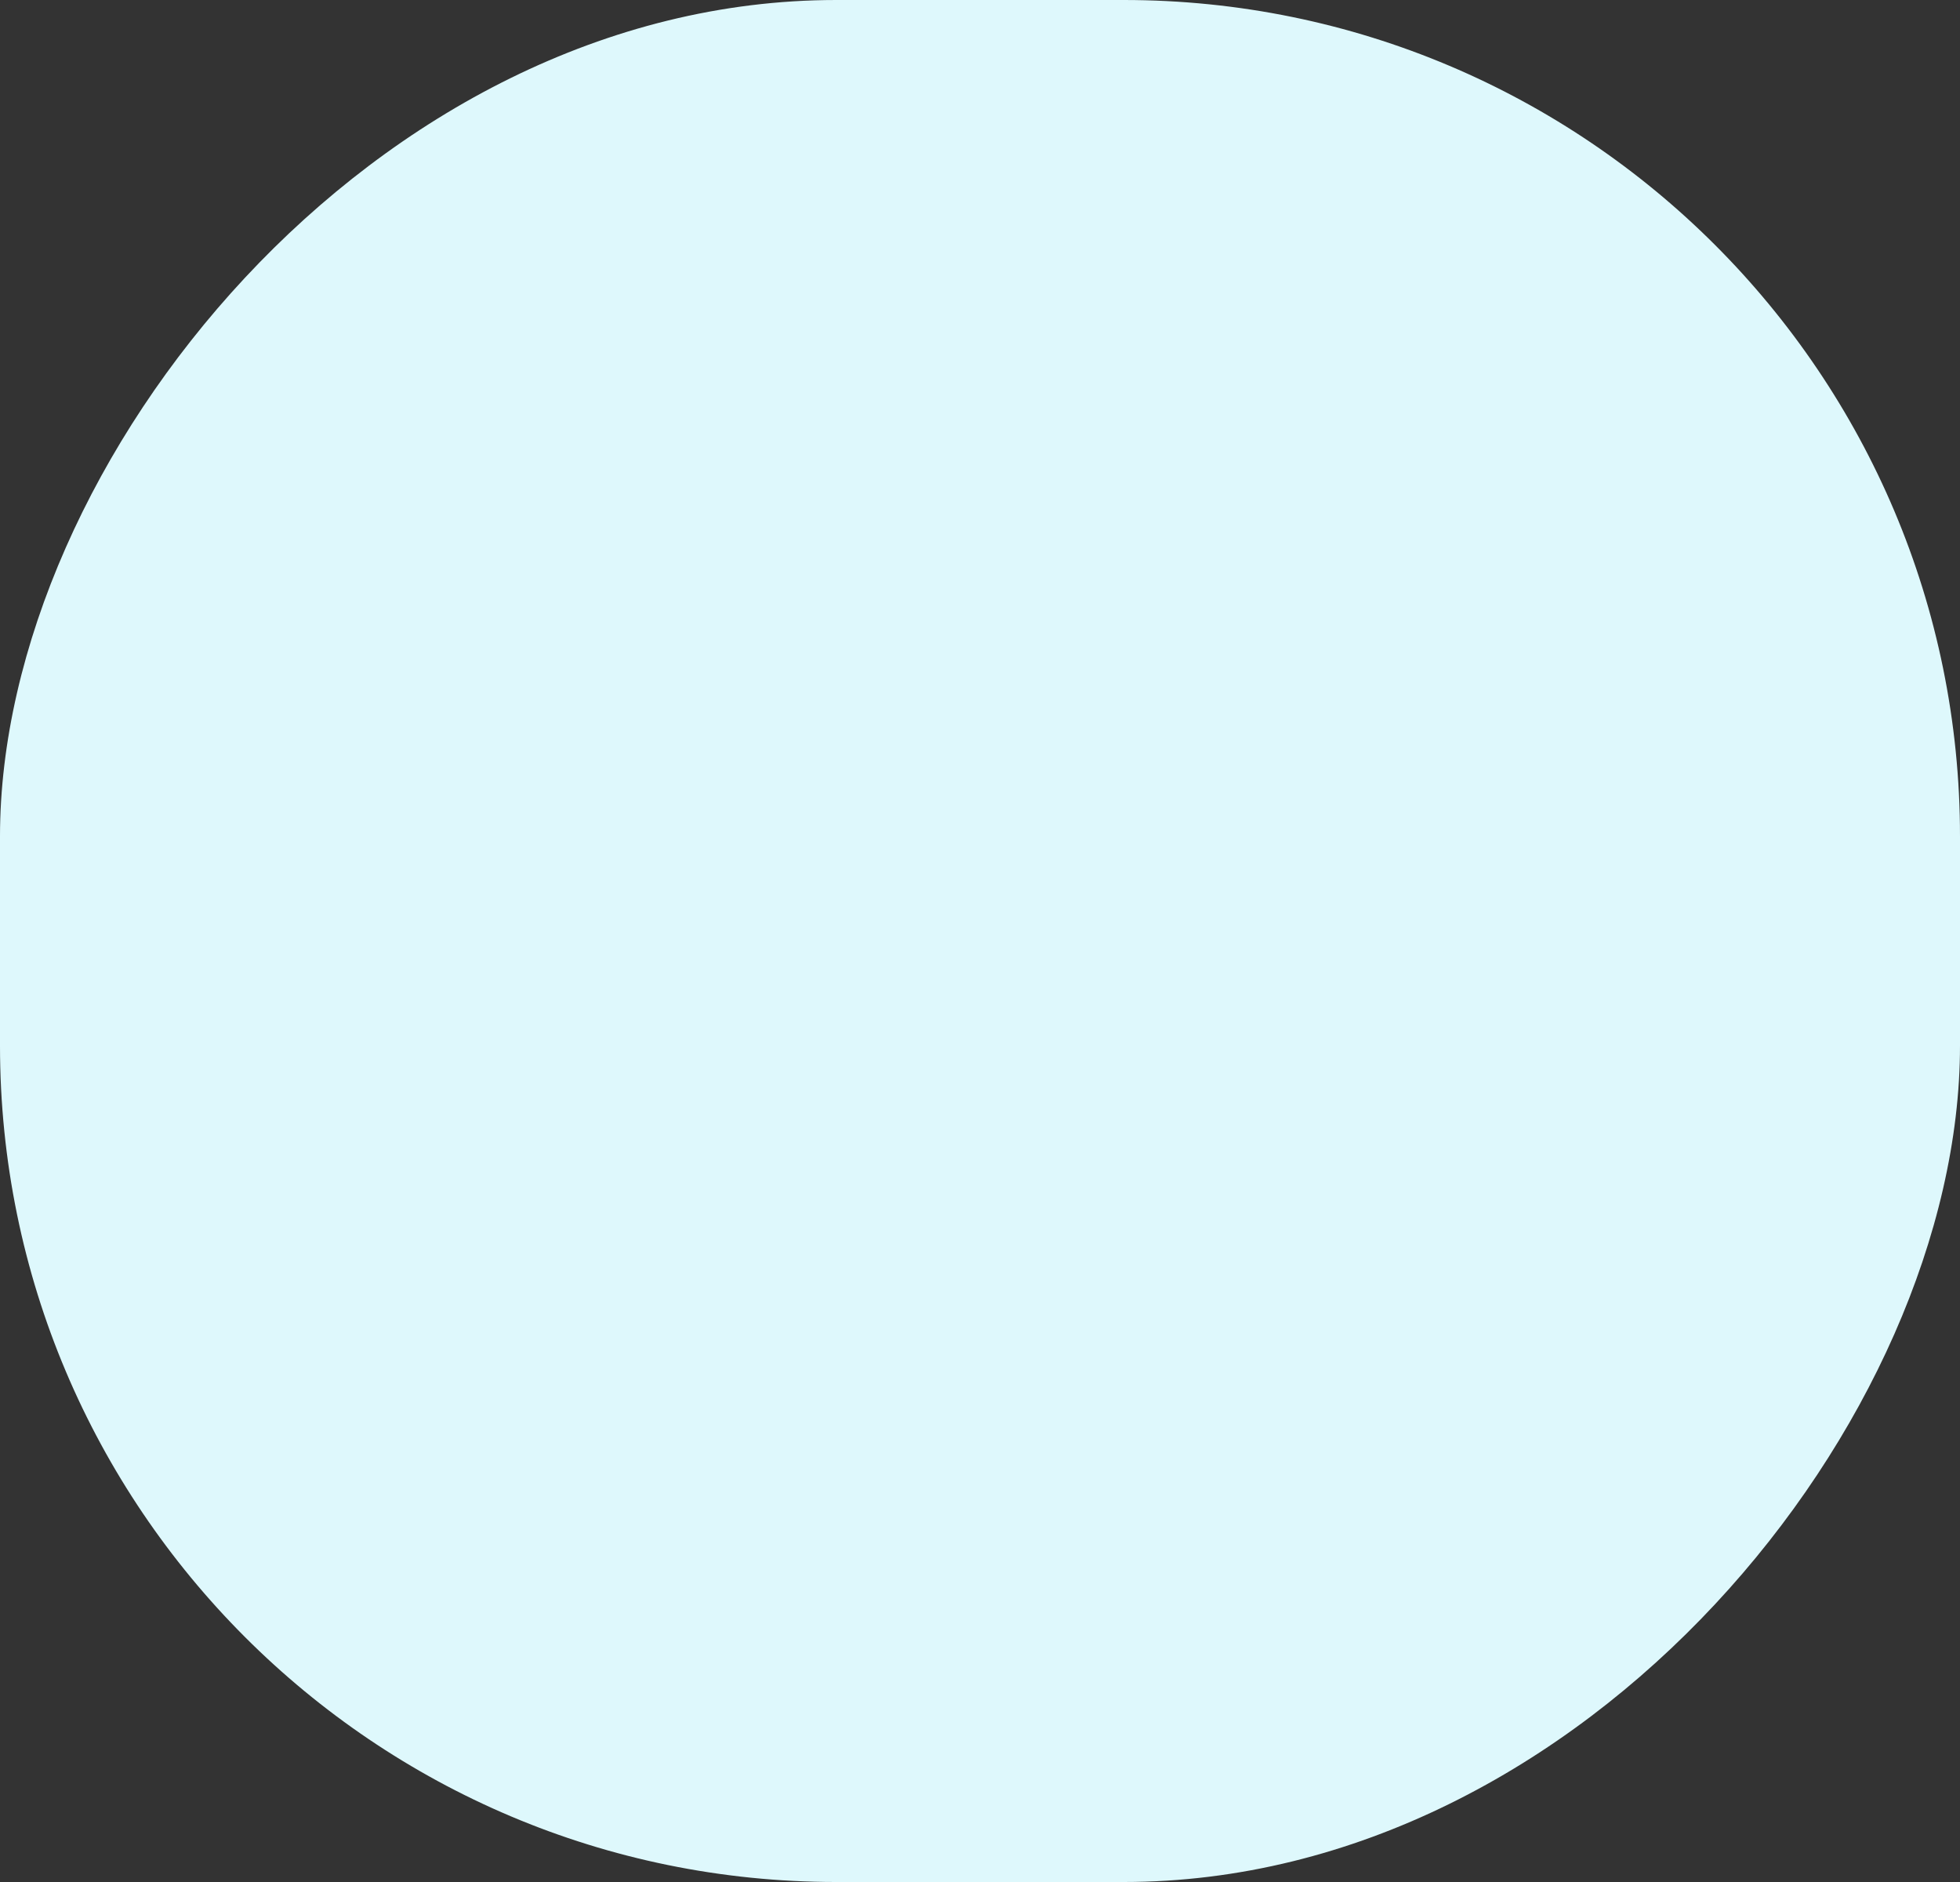 <svg width="75" height="72" viewBox="0 0 75 72" fill="none" xmlns="http://www.w3.org/2000/svg">
<rect x="0" y="0" width="75" height="72" fill="#333333" stroke="none"/>
<rect width="75" height="72" rx="32" transform="matrix(-1 0 0 1 75 0)" fill="#DEF8FC"/>
</svg>
